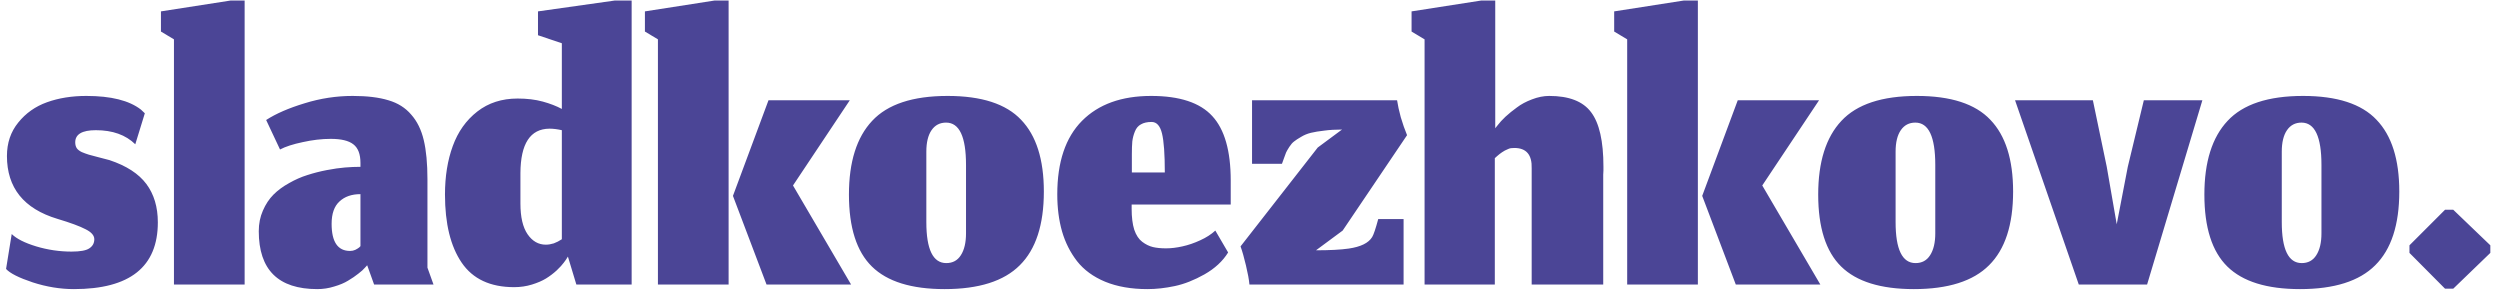 <svg width="246" height="29" viewBox="0 0 246 29" fill="none" xmlns="http://www.w3.org/2000/svg">
<path d="M7.275 28.448C5.938 28.448 4.587 28.228 3.221 27.787C1.856 27.332 0.981 26.891 0.597 26.464L1.152 23.029C1.636 23.499 2.439 23.904 3.563 24.245C4.7 24.587 5.86 24.757 7.04 24.757C7.893 24.757 8.476 24.651 8.789 24.437C9.116 24.224 9.28 23.925 9.28 23.541C9.28 23.172 8.996 22.844 8.427 22.56C7.858 22.261 6.933 21.92 5.653 21.536C2.34 20.54 0.683 18.478 0.683 15.349C0.683 14.069 1.052 12.974 1.792 12.064C2.532 11.14 3.477 10.471 4.629 10.059C5.781 9.646 7.068 9.44 8.491 9.44C10.923 9.44 12.715 9.888 13.867 10.784C14.123 11.026 14.251 11.147 14.251 11.147L13.312 14.197C12.373 13.273 11.079 12.811 9.429 12.811C8.078 12.811 7.403 13.209 7.403 14.005C7.403 14.233 7.452 14.425 7.552 14.581C7.652 14.724 7.815 14.852 8.043 14.965C8.284 15.065 8.519 15.15 8.747 15.221C8.974 15.278 9.294 15.364 9.707 15.477C10.119 15.577 10.475 15.669 10.773 15.755C12.437 16.309 13.646 17.092 14.4 18.101C15.154 19.111 15.531 20.37 15.531 21.877C15.531 26.258 12.779 28.448 7.275 28.448ZM17.117 28V3.872L15.837 3.104V1.12L22.685 0.053H24.072V28H17.117ZM36.13 26.101L35.917 26.336C35.774 26.507 35.554 26.706 35.255 26.933C34.971 27.161 34.637 27.388 34.253 27.616C33.883 27.844 33.428 28.036 32.887 28.192C32.347 28.363 31.792 28.448 31.223 28.448C27.383 28.448 25.463 26.549 25.463 22.752C25.463 22.012 25.598 21.337 25.869 20.725C26.139 20.1 26.487 19.573 26.914 19.147C27.341 18.72 27.853 18.343 28.45 18.016C29.047 17.675 29.645 17.412 30.242 17.227C30.854 17.028 31.494 16.864 32.162 16.736C32.83 16.608 33.428 16.523 33.954 16.48C34.48 16.437 34.985 16.416 35.469 16.416V16.032C35.469 15.164 35.234 14.553 34.765 14.197C34.31 13.842 33.57 13.664 32.546 13.664C31.664 13.664 30.747 13.771 29.794 13.984C28.841 14.183 28.094 14.425 27.554 14.709L26.189 11.808C27.156 11.182 28.414 10.635 29.965 10.165C31.515 9.682 33.094 9.44 34.701 9.44C36.123 9.44 37.296 9.582 38.221 9.867C39.145 10.137 39.892 10.606 40.461 11.275C41.044 11.929 41.456 12.768 41.698 13.792C41.94 14.802 42.061 16.089 42.061 17.653V26.336L42.658 28H36.813L36.13 26.101ZM34.445 24.693C34.63 24.693 34.8 24.658 34.957 24.587C35.127 24.501 35.255 24.423 35.341 24.352C35.426 24.267 35.469 24.224 35.469 24.224V19.104C34.601 19.104 33.911 19.346 33.399 19.829C32.887 20.299 32.631 21.031 32.631 22.027C32.631 23.804 33.236 24.693 34.445 24.693ZM56.714 28L55.882 25.248C55.769 25.447 55.633 25.646 55.477 25.845C55.335 26.044 55.1 26.3 54.773 26.613C54.446 26.912 54.097 27.175 53.728 27.403C53.358 27.63 52.896 27.829 52.341 28C51.786 28.171 51.203 28.256 50.592 28.256C48.245 28.256 46.524 27.452 45.429 25.845C44.334 24.238 43.786 22.005 43.786 19.147C43.786 17.355 44.042 15.762 44.554 14.368C45.066 12.96 45.87 11.829 46.965 10.976C48.06 10.123 49.383 9.696 50.933 9.696C51.857 9.696 52.682 9.796 53.408 9.995C54.133 10.194 54.759 10.436 55.285 10.72V4.256L52.938 3.467V1.12L60.49 0.053H62.154V28H56.714ZM53.706 24.075C53.962 24.075 54.225 24.032 54.496 23.947C54.766 23.847 55.029 23.712 55.285 23.541V12.811C54.844 12.711 54.439 12.661 54.069 12.661C52.177 12.676 51.225 14.133 51.21 17.035V20.021C51.21 21.358 51.445 22.368 51.914 23.051C52.384 23.733 52.981 24.075 53.706 24.075ZM75.428 28L72.122 19.275L75.62 9.867H83.62L78.031 18.251L83.748 28H75.428ZM64.74 28V3.872L63.46 3.104V1.12L70.308 0.053H71.695V28H64.74ZM93.115 25.888C93.741 25.888 94.217 25.632 94.544 25.12C94.886 24.594 95.056 23.876 95.056 22.965V16.224C95.056 13.451 94.402 12.064 93.094 12.064C92.482 12.064 92.006 12.313 91.664 12.811C91.323 13.308 91.152 14.012 91.152 14.923V21.856C91.152 24.544 91.807 25.888 93.115 25.888ZM92.944 28.448C89.687 28.448 87.305 27.708 85.798 26.229C84.29 24.75 83.536 22.389 83.536 19.147C83.536 15.932 84.297 13.515 85.819 11.893C87.341 10.258 89.815 9.44 93.243 9.44C96.585 9.44 98.996 10.222 100.475 11.787C101.968 13.337 102.715 15.691 102.715 18.848C102.715 22.119 101.926 24.537 100.347 26.101C98.783 27.666 96.315 28.448 92.944 28.448ZM114.618 16.971C114.618 15.164 114.525 13.884 114.34 13.131C114.155 12.377 113.814 12 113.316 12C112.89 12 112.541 12.078 112.271 12.235C112.001 12.377 111.802 12.612 111.674 12.939C111.546 13.252 111.46 13.579 111.418 13.92C111.389 14.247 111.375 14.667 111.375 15.179V16.971H114.618ZM112.911 28.448C111.318 28.448 109.931 28.206 108.751 27.723C107.585 27.239 106.66 26.564 105.978 25.696C105.309 24.828 104.819 23.854 104.506 22.773C104.193 21.678 104.036 20.462 104.036 19.125C104.036 15.94 104.847 13.529 106.468 11.893C108.09 10.258 110.358 9.44 113.274 9.44C116.075 9.44 118.081 10.101 119.29 11.424C120.499 12.732 121.103 14.844 121.103 17.76V20.128H111.354V20.533C111.354 21.372 111.439 22.062 111.61 22.603C111.795 23.143 112.058 23.541 112.399 23.797C112.74 24.053 113.089 24.224 113.444 24.309C113.8 24.395 114.234 24.437 114.746 24.437C115.243 24.437 115.777 24.373 116.346 24.245C116.929 24.117 117.512 23.918 118.095 23.648C118.692 23.378 119.19 23.058 119.588 22.688L120.847 24.843C120.321 25.696 119.546 26.414 118.522 26.997C117.512 27.566 116.538 27.95 115.599 28.149C114.66 28.348 113.764 28.448 112.911 28.448ZM122.945 28C122.902 27.516 122.788 26.891 122.603 26.123C122.418 25.34 122.241 24.715 122.07 24.245L129.665 14.517L132.054 12.747C131.414 12.747 130.831 12.782 130.305 12.853C129.793 12.91 129.359 12.981 129.003 13.067C128.648 13.152 128.321 13.287 128.022 13.472C127.723 13.643 127.496 13.792 127.339 13.92C127.183 14.034 127.026 14.212 126.87 14.453C126.714 14.695 126.607 14.88 126.55 15.008C126.507 15.122 126.436 15.314 126.337 15.584C126.237 15.854 126.173 16.032 126.145 16.117H123.201V9.867H137.473C137.544 10.35 137.665 10.905 137.835 11.531C138.02 12.156 138.226 12.747 138.454 13.301L132.118 22.688L129.494 24.629C130.859 24.629 131.933 24.572 132.715 24.459C133.896 24.288 134.664 23.911 135.019 23.328C135.162 23.1 135.361 22.51 135.617 21.557H138.113V28H122.945ZM147.09 28H140.178V3.872L138.898 3.104V1.12L145.746 0.053H147.132V12.619L147.389 12.299C147.559 12.071 147.808 11.801 148.135 11.488C148.476 11.175 148.853 10.869 149.266 10.571C149.678 10.258 150.169 9.995 150.738 9.781C151.321 9.554 151.89 9.44 152.444 9.44C154.393 9.44 155.765 9.973 156.562 11.04C157.373 12.107 157.778 13.892 157.778 16.395C157.778 16.48 157.778 16.608 157.778 16.779C157.764 16.949 157.757 17.084 157.757 17.184V28H150.717V16.565C150.759 15.228 150.19 14.56 149.01 14.56C148.896 14.56 148.782 14.567 148.668 14.581C148.569 14.596 148.462 14.631 148.349 14.688C148.235 14.745 148.142 14.788 148.071 14.816C148.014 14.844 147.922 14.901 147.794 14.987C147.68 15.072 147.602 15.129 147.559 15.157C147.531 15.186 147.445 15.257 147.303 15.371C147.175 15.484 147.104 15.548 147.09 15.563V28ZM170.803 28L167.497 19.275L170.995 9.867H178.995L173.406 18.251L179.123 28H170.803ZM160.115 28V3.872L158.835 3.104V1.12L165.683 0.053H167.07V28H160.115ZM188.49 25.888C189.116 25.888 189.592 25.632 189.919 25.12C190.261 24.594 190.431 23.876 190.431 22.965V16.224C190.431 13.451 189.777 12.064 188.469 12.064C187.857 12.064 187.381 12.313 187.039 12.811C186.698 13.308 186.527 14.012 186.527 14.923V21.856C186.527 24.544 187.182 25.888 188.49 25.888ZM188.319 28.448C185.062 28.448 182.68 27.708 181.173 26.229C179.665 24.75 178.911 22.389 178.911 19.147C178.911 15.932 179.672 13.515 181.194 11.893C182.716 10.258 185.19 9.44 188.618 9.44C191.96 9.44 194.371 10.222 195.85 11.787C197.343 13.337 198.09 15.691 198.09 18.848C198.09 22.119 197.301 24.537 195.722 26.101C194.158 27.666 191.69 28.448 188.319 28.448ZM204.553 28L198.281 9.867H205.939L207.305 16.416L208.286 22.069L209.374 16.416L210.953 9.867H216.713L211.273 28H204.553ZM226.49 25.888C227.116 25.888 227.592 25.632 227.919 25.12C228.261 24.594 228.431 23.876 228.431 22.965V16.224C228.431 13.451 227.777 12.064 226.469 12.064C225.857 12.064 225.381 12.313 225.039 12.811C224.698 13.308 224.527 14.012 224.527 14.923V21.856C224.527 24.544 225.182 25.888 226.49 25.888ZM226.319 28.448C223.062 28.448 220.68 27.708 219.173 26.229C217.665 24.75 216.911 22.389 216.911 19.147C216.911 15.932 217.672 13.515 219.194 11.893C220.716 10.258 223.19 9.44 226.618 9.44C229.96 9.44 232.371 10.222 233.85 11.787C235.343 13.337 236.09 15.691 236.09 18.848C236.09 22.119 235.301 24.537 233.722 26.101C232.158 27.666 229.69 28.448 226.319 28.448ZM240.59 28.405L237.091 24.885V24.139L240.59 20.64H241.401L245.049 24.139V24.885L241.401 28.405H240.59Z" fill="#4B4596"/>
</svg>
